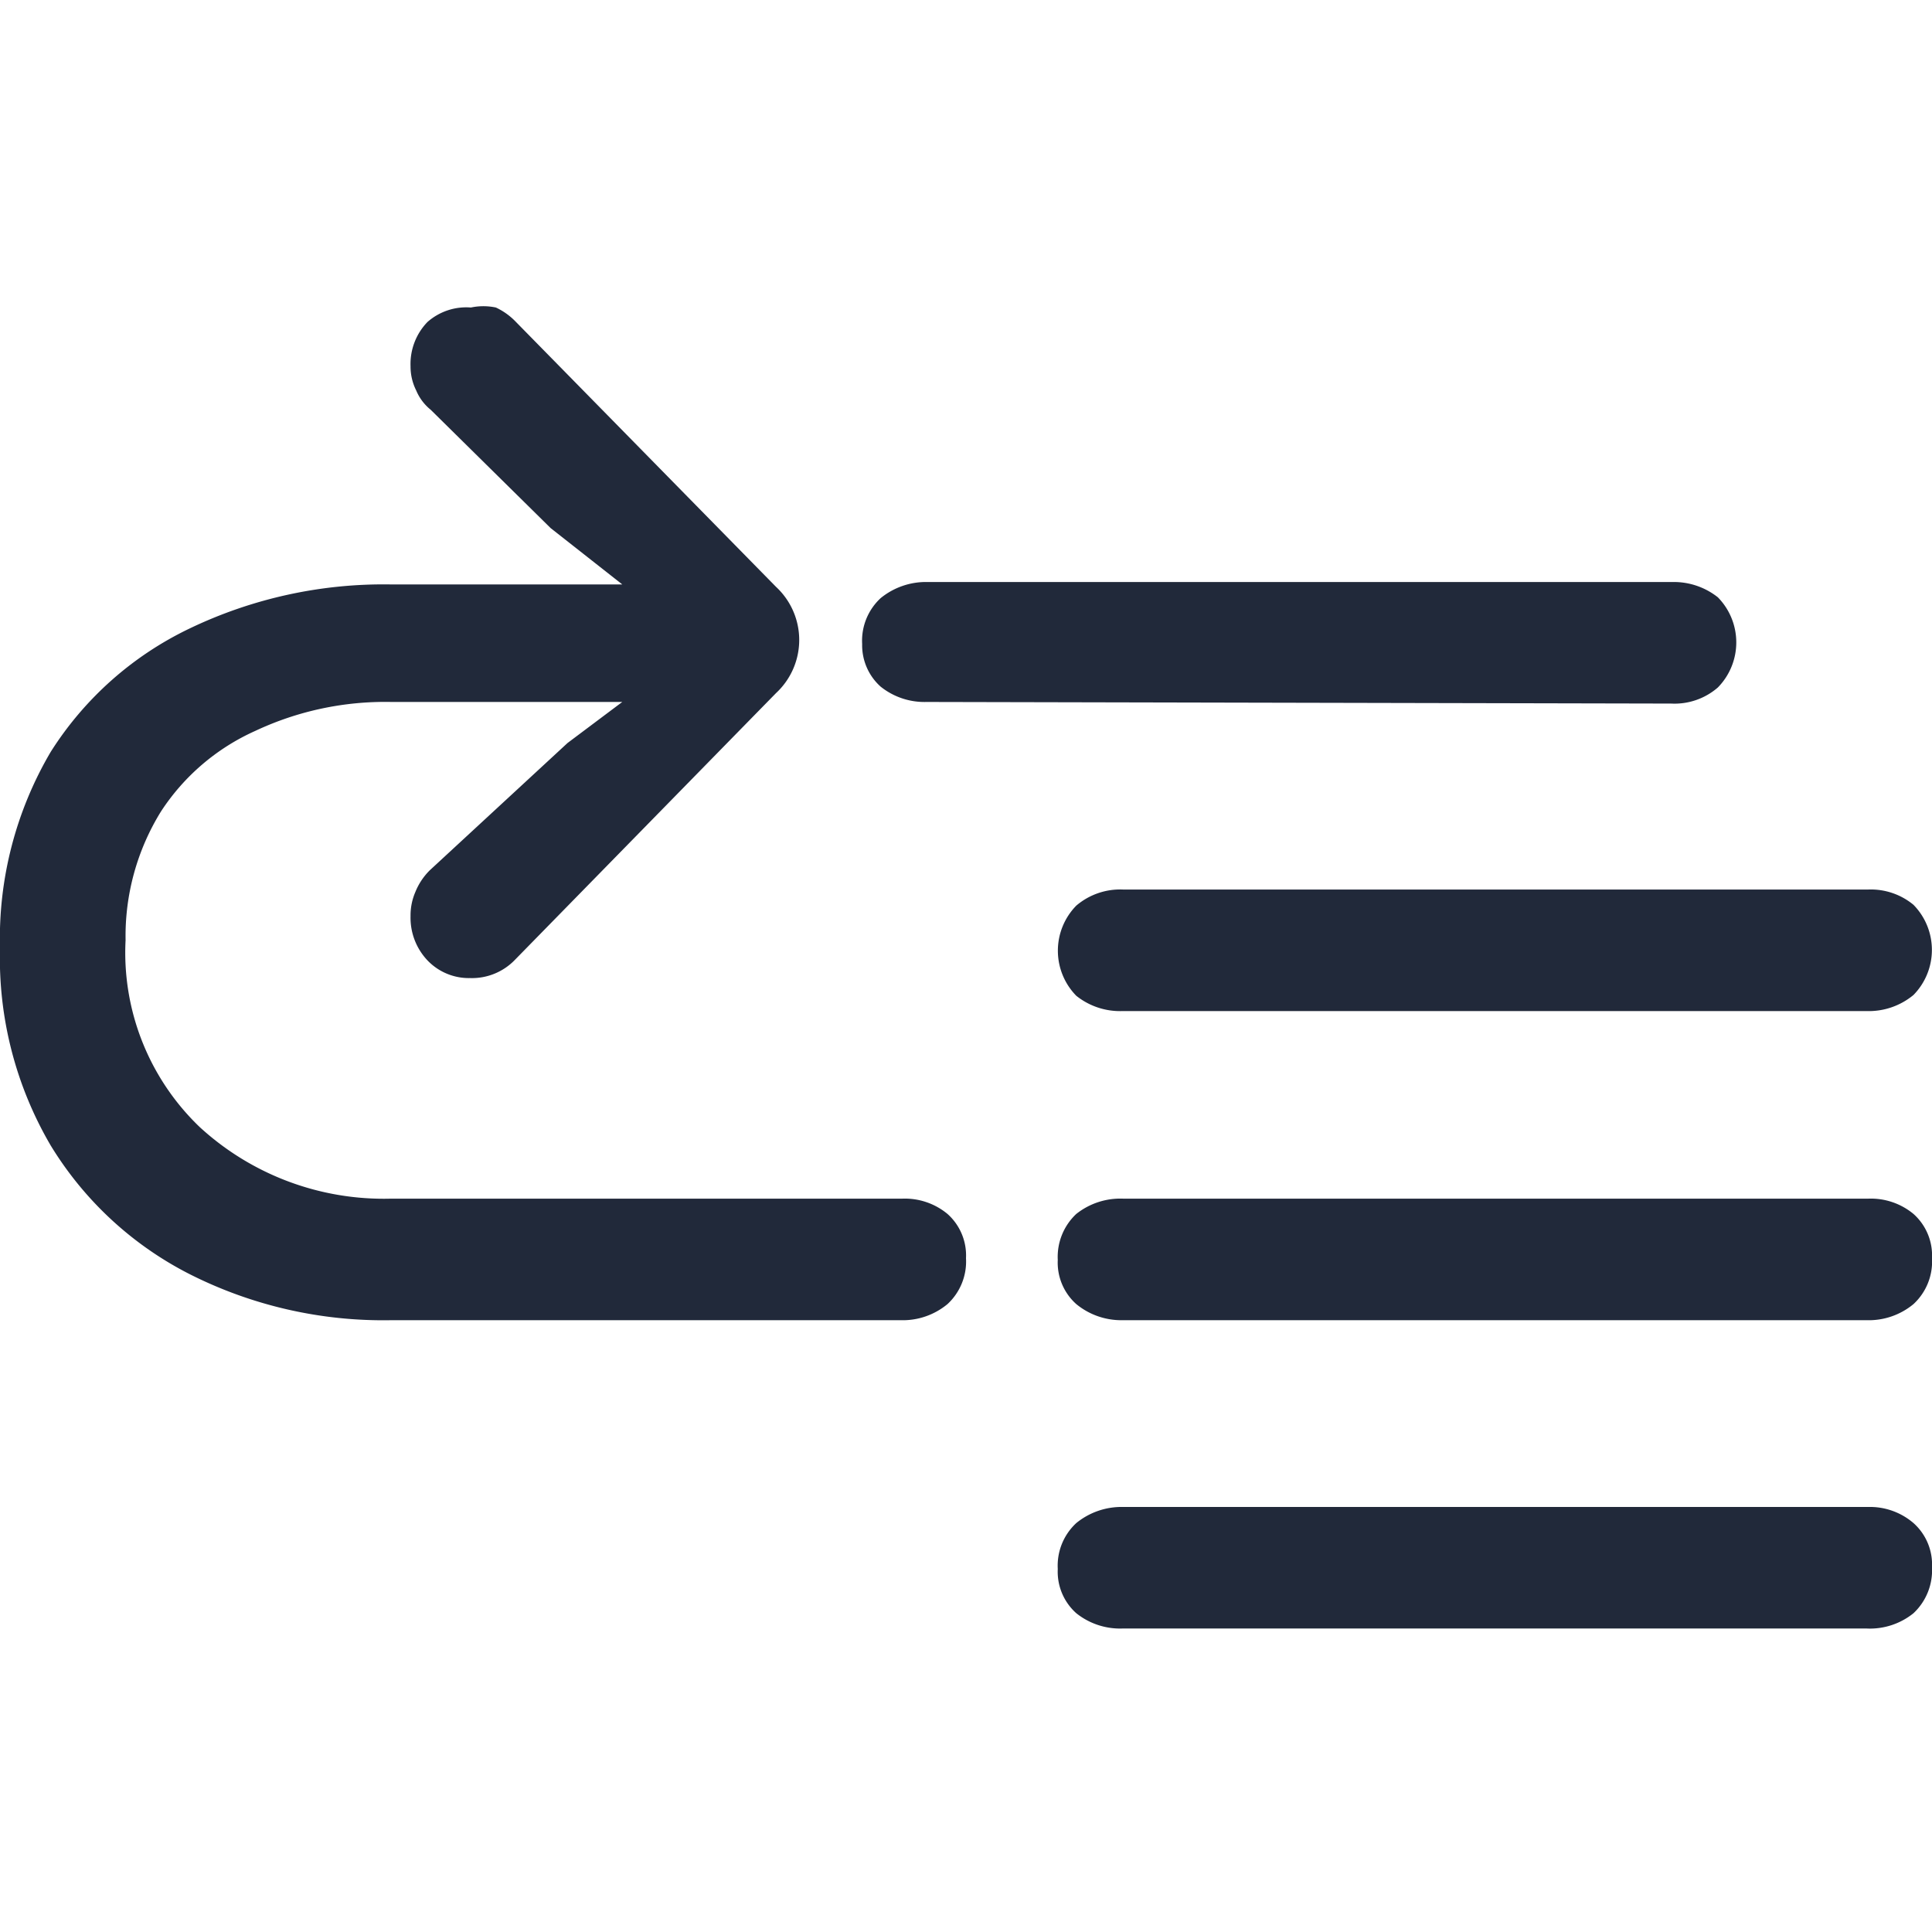<svg id="Layer_1" data-name="Layer 1" xmlns="http://www.w3.org/2000/svg" viewBox="0 0 24 24"><defs><style>.cls-1{fill:#21293a;}</style></defs><path class="cls-1" d="M.63,14.23a4.31,4.31,0,0,0,1.73,1.6,5.33,5.33,0,0,0,2.5.57h6.33a.87.87,0,0,0,.58-.2.72.72,0,0,0,.23-.57.69.69,0,0,0-.23-.55.83.83,0,0,0-.56-.19H4.86A3.38,3.38,0,0,1,2.48,14a3,3,0,0,1-.92-2.32A2.94,2.94,0,0,1,2,10.08a2.73,2.73,0,0,1,1.17-1,3.79,3.79,0,0,1,1.69-.36H6.31l1.42,0-.68.51L5.34,10.81a.8.8,0,0,0-.18.27.73.73,0,0,0-.06.3.77.77,0,0,0,.21.55.71.71,0,0,0,.53.22.74.74,0,0,0,.56-.23L9.64,8.61a.9.9,0,0,0,0-1.32L6.41,4a.83.83,0,0,0-.25-.18.75.75,0,0,0-.31,0A.73.73,0,0,0,5.31,4a.75.75,0,0,0-.21.55.66.66,0,0,0,.07.3.61.61,0,0,0,.18.24L6.84,6.56l.89.7-1.42,0H4.85a5.57,5.57,0,0,0-2.5.55A4.17,4.17,0,0,0,.63,9.34,4.57,4.57,0,0,0,0,11.78,4.6,4.6,0,0,0,.63,14.23Z"/><path class="cls-1" d="M13.94,16.4a.88.88,0,0,1-.57-.2.69.69,0,0,1-.23-.55.73.73,0,0,1,.23-.57.88.88,0,0,1,.58-.19h9.26a.83.83,0,0,1,.56.19.69.69,0,0,1,.23.55.72.72,0,0,1-.23.57.87.87,0,0,1-.58.2Z"/><path class="cls-1" d="M13.94,12.56a.87.87,0,0,1-.57-.19.8.8,0,0,1,0-1.12.84.84,0,0,1,.58-.2h9.26a.83.83,0,0,1,.56.19.8.8,0,0,1,0,1.12.87.87,0,0,1-.58.2Z"/><path class="cls-1" d="M13.94,20.23a.87.87,0,0,1-.57-.19.69.69,0,0,1-.23-.55.72.72,0,0,1,.23-.57.89.89,0,0,1,.58-.2h9.26a.83.83,0,0,1,.56.2.69.69,0,0,1,.23.55.73.73,0,0,1-.23.57.86.86,0,0,1-.58.19Z"/><path class="cls-1" d="M11.51,8.72a.87.87,0,0,1-.57-.19A.69.69,0,0,1,10.71,8a.72.72,0,0,1,.23-.57.89.89,0,0,1,.58-.2h9.26a.88.88,0,0,1,.56.19.8.8,0,0,1,0,1.12.82.82,0,0,1-.58.2Z"/></svg>